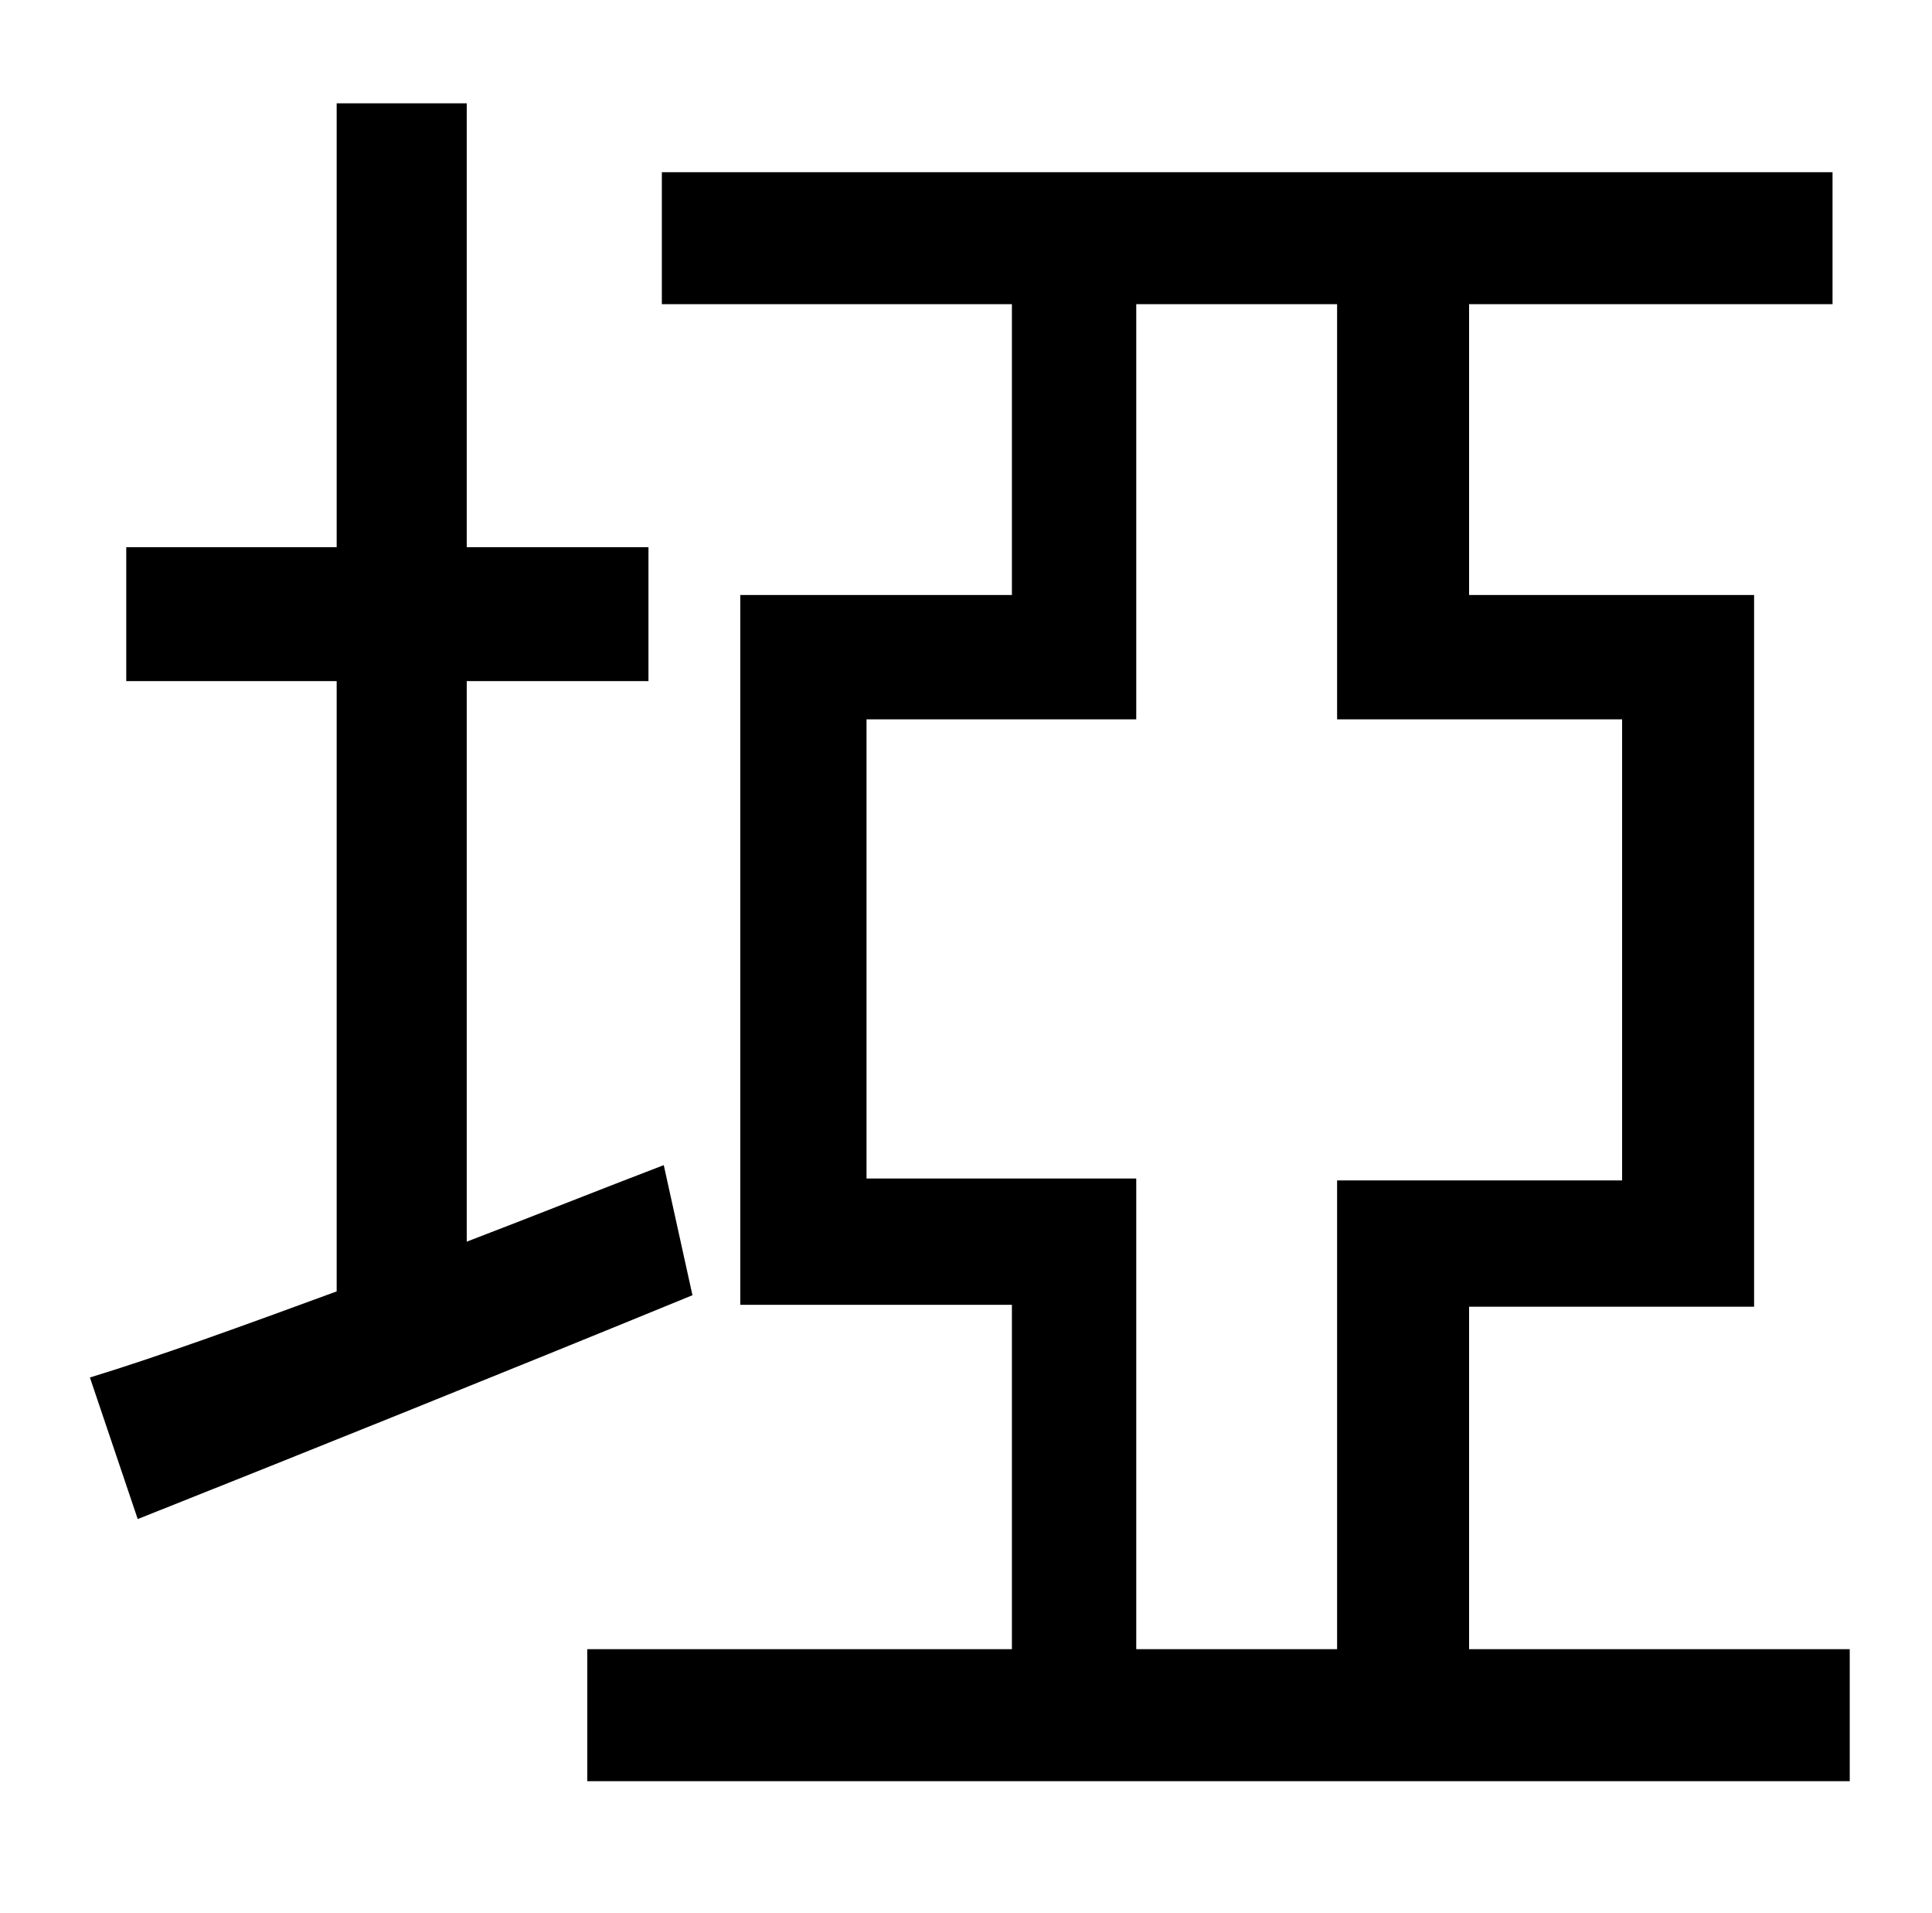 <?xml version="1.0" standalone="no"?>
<!DOCTYPE svg PUBLIC "-//W3C//DTD SVG 1.1//EN" "http://www.w3.org/Graphics/SVG/1.1/DTD/svg11.dtd" >
<svg xmlns="http://www.w3.org/2000/svg" xmlns:xlink="http://www.w3.org/1999/xlink" version="1.1" viewBox="-10 0 1010 1000">
   <path fill="currentColor"
d="M337 609l15 68c-100 41 -207 84 -290 117l-25 -74c36 -11 80 -27 129 -45v-319h-110v-70h110v-232h68v232h95v70h-95v293c34 -13 69 -27 103 -40zM584 862h105v-245h149v-241h-149v-217h-105v217h-141v240h141v246zM758 862h199v69h-660v-69h222v-180h-142v-371h142v-152
h-183v-69h612v69h-190v152h149v372h-149v179z" />
</svg>
